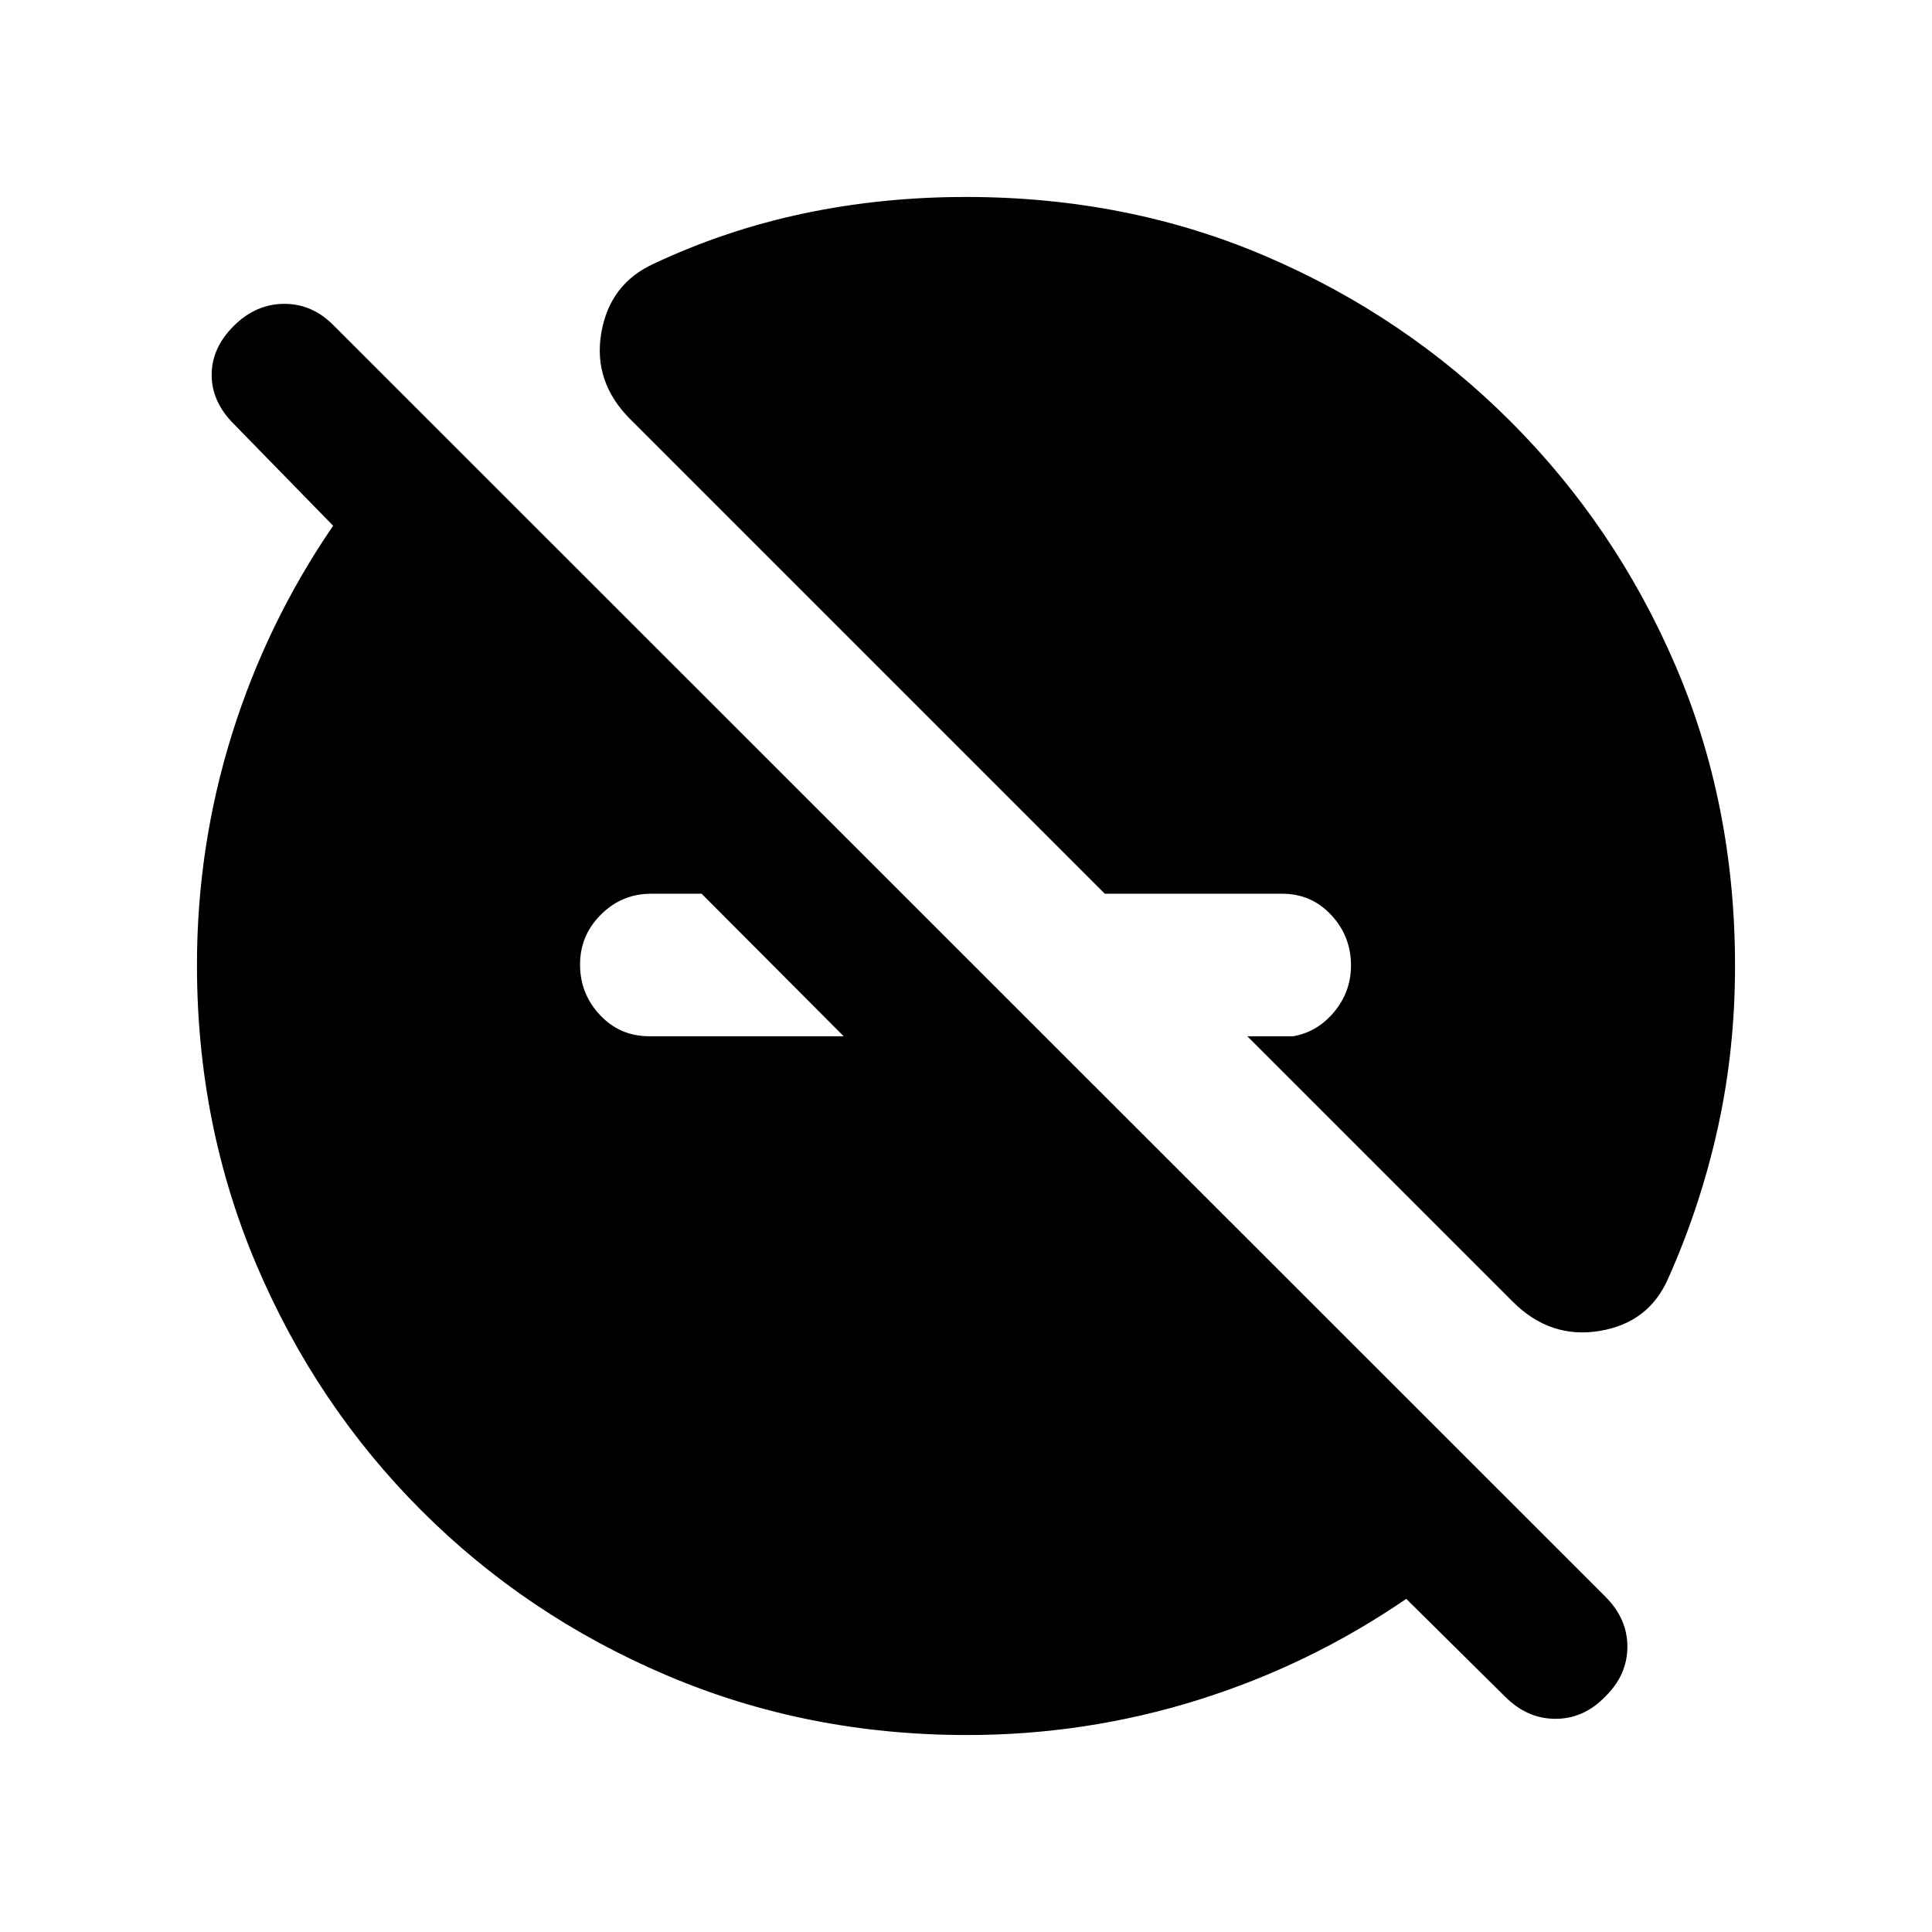 <svg xmlns="http://www.w3.org/2000/svg" height="20" viewBox="0 -960 960 960" width="20"><path d="M480.53-97.87q-79.51 0-149.16-29.62-69.65-29.62-121.96-81.92-52.3-52.31-81.92-121.96-29.62-69.65-29.62-149.16 0-58.92 17.36-114.54 17.36-55.61 50.31-103.69l-49.41-50.61q-10.96-11-10.96-24.37 0-13.38 11.01-24.33 11-10.95 25.11-10.95t24.75 10.98L797.7-166.62q11.06 11.05 10.94 25.07-.12 14.02-11.07 24.64-10.62 10.98-24.66 10.98-14.04 0-25.04-11.01l-49.11-48.6q-48.08 32.95-103.69 50.31-55.62 17.36-114.54 17.36Zm-131.9-418.04h-25.07q-14.54 0-24.94 10.34-10.4 10.34-10.4 24.86t9.91 25.07q9.91 10.55 24.5 10.55h96.59l-70.59-70.82Zm403.02 202.69L619.78-445.09h22.81q12.12-2.15 20.42-12.18 8.29-10.03 8.29-23.02 0-14.52-9.84-25.07t-24.33-10.55h-88.17L313.22-751.65q-18.63-18.63-14.43-42.98 4.21-24.35 26.06-34.33 35.82-16.82 74.62-25 38.79-8.17 80.53-8.17 80.41 0 149.34 29.62 68.94 29.62 121.25 81.92 52.3 52.31 81.92 121.25 29.62 68.93 29.62 149.34 0 41.65-8.54 80.37-8.55 38.72-24.63 74.78-9.59 22.12-34.13 26.19-24.55 4.07-43.18-14.56Z"/></svg>